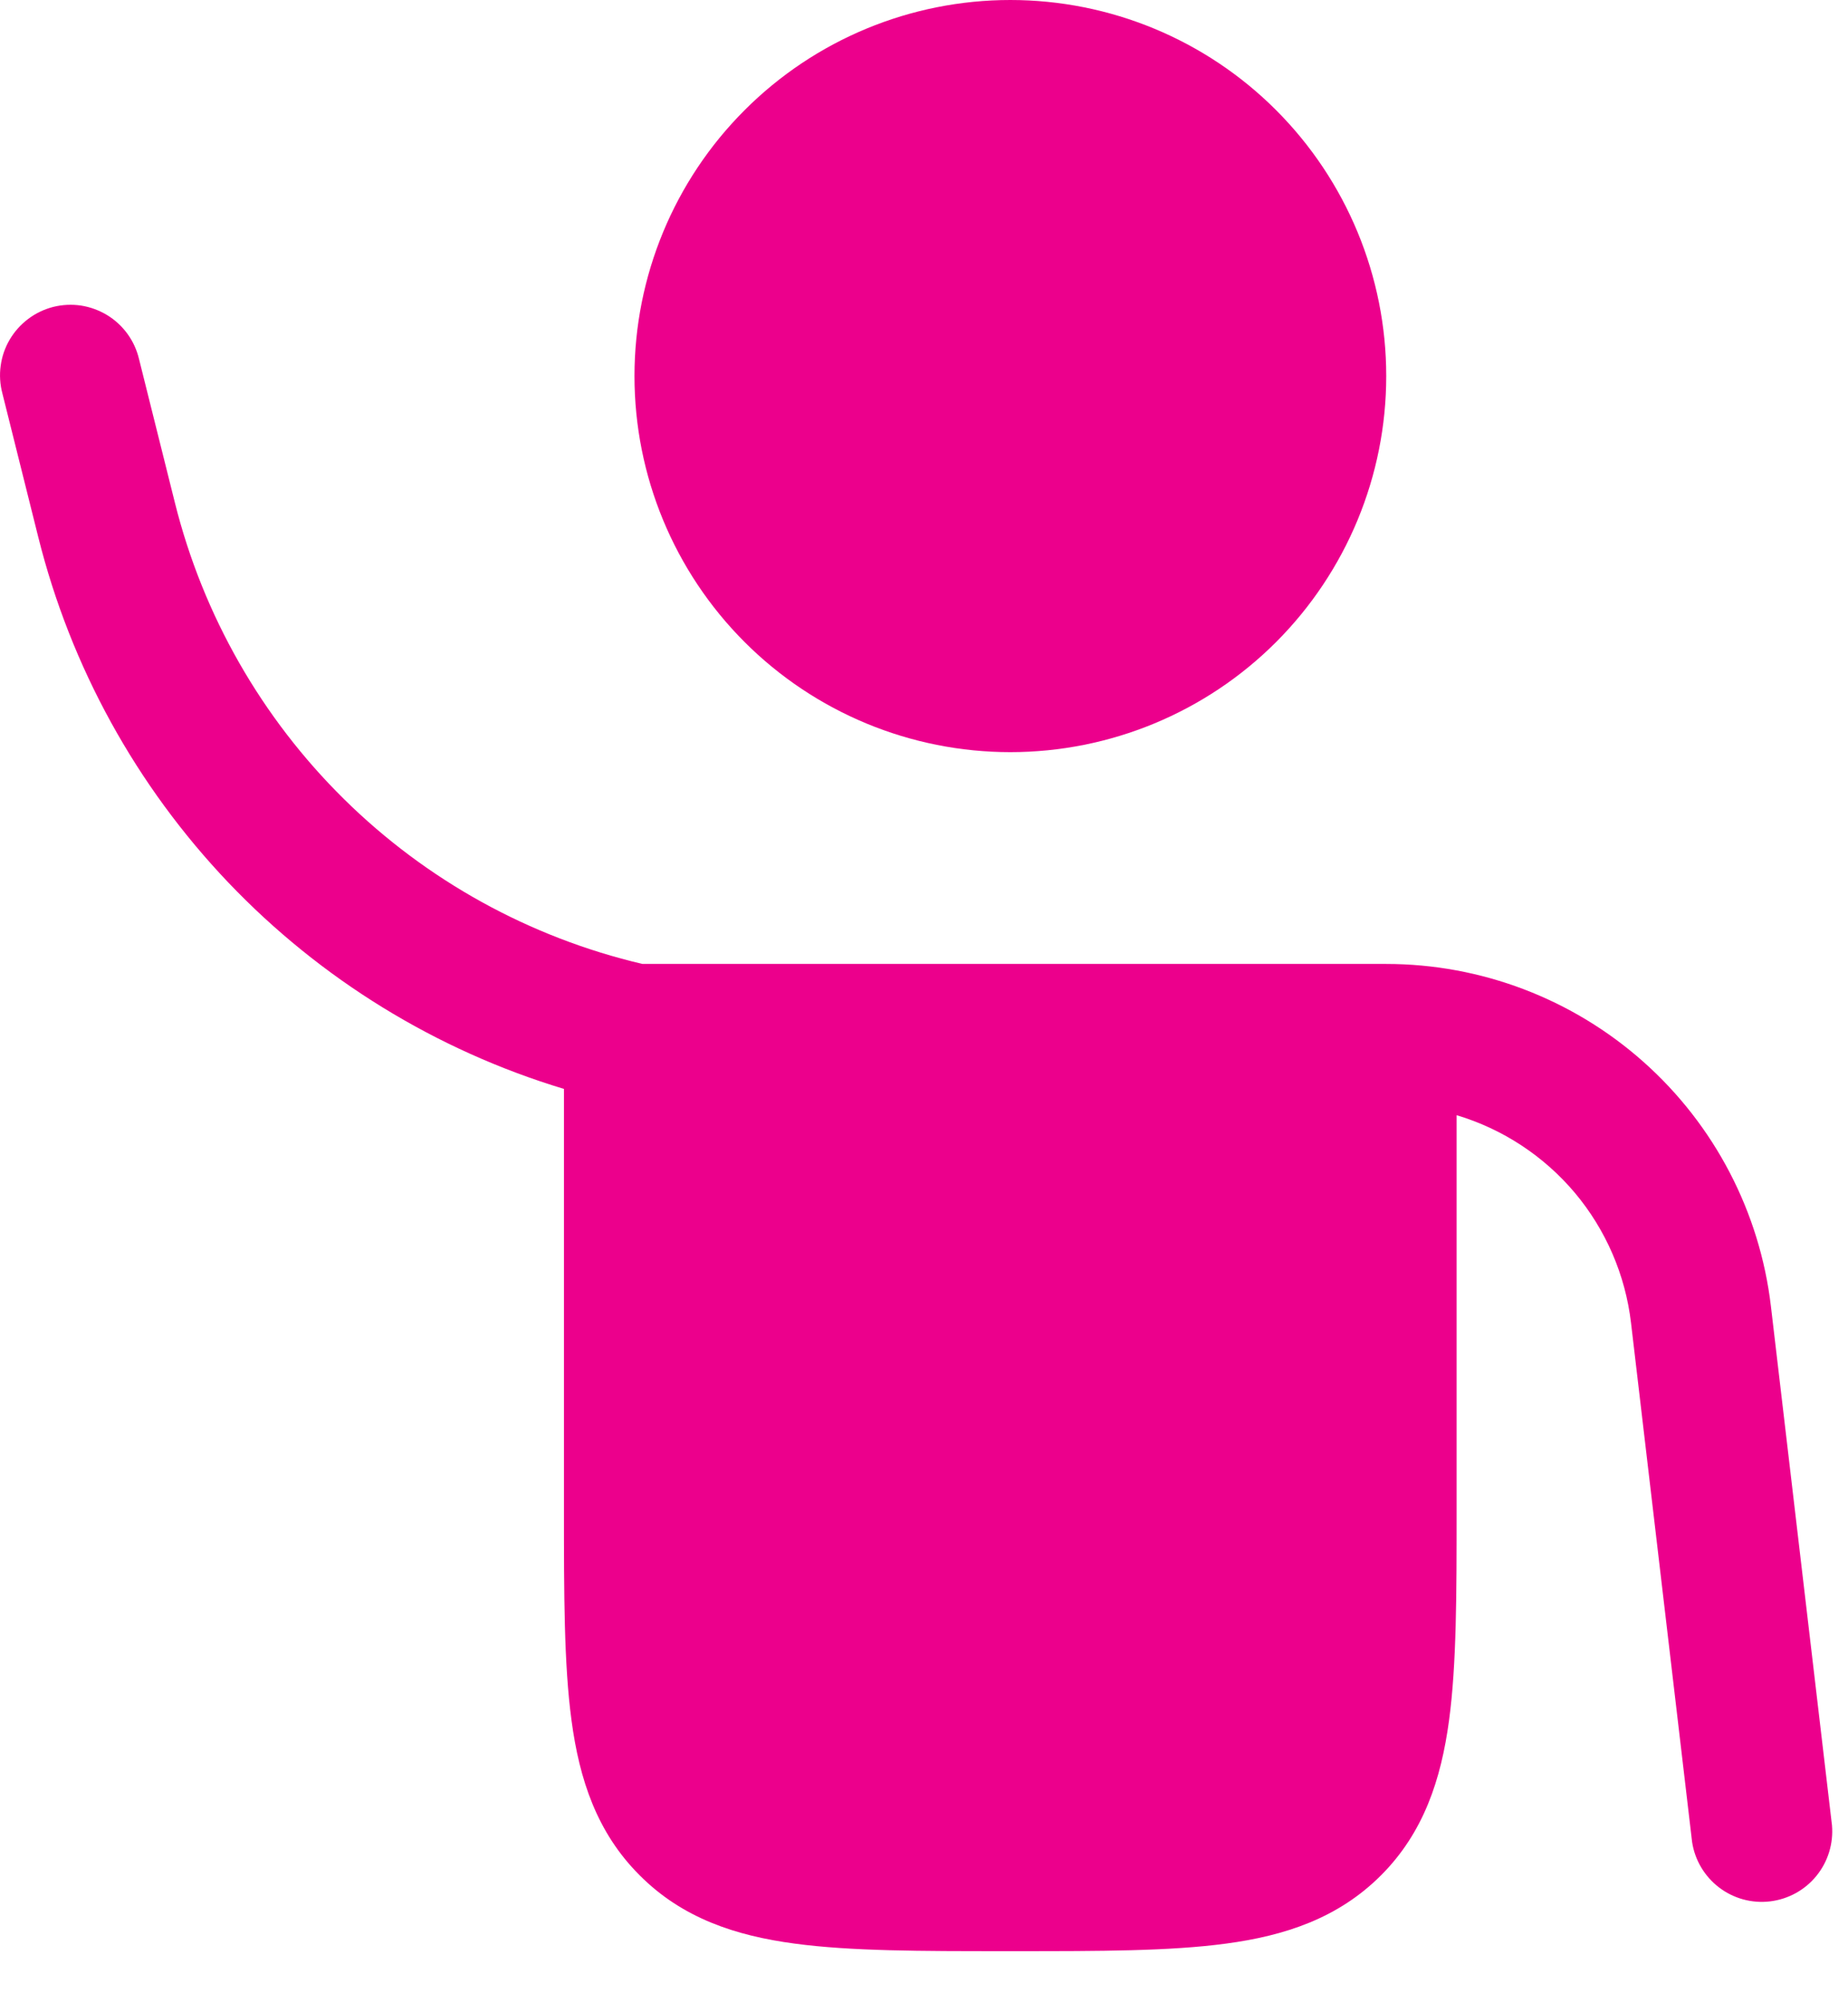 <svg width="24" height="26" viewBox="0 0 24 26" fill="none" xmlns="http://www.w3.org/2000/svg">
<path d="M13.121 9.762C14.416 9.762 15.658 9.248 16.573 8.333C17.488 7.417 18.003 6.176 18.003 4.881C18.003 3.587 17.488 2.345 16.573 1.43C15.658 0.514 14.416 0 13.121 0C11.827 0 10.585 0.514 9.67 1.43C8.754 2.345 8.24 3.587 8.24 4.881C8.24 6.176 8.754 7.417 9.67 8.333C10.585 9.248 11.827 9.762 13.121 9.762Z" fill="#EC008C"/>
<path d="M1.806 4.662C1.778 4.544 1.728 4.433 1.656 4.334C1.585 4.236 1.495 4.153 1.392 4.09C1.288 4.027 1.173 3.985 1.053 3.966C0.933 3.948 0.811 3.954 0.693 3.983C0.575 4.013 0.465 4.065 0.368 4.138C0.27 4.211 0.189 4.302 0.127 4.406C0.065 4.511 0.025 4.626 0.009 4.747C-0.008 4.867 -0 4.989 0.031 5.106L0.497 6.971C0.918 8.654 1.768 10.198 2.965 11.454C4.162 12.709 5.664 13.632 7.324 14.133V19.591C7.324 20.687 7.324 21.602 7.422 22.327C7.524 23.093 7.751 23.785 8.308 24.34C8.863 24.897 9.555 25.124 10.321 25.226C11.047 25.324 11.961 25.324 13.057 25.324H13.184C14.281 25.324 15.195 25.324 15.921 25.226C16.686 25.124 17.378 24.897 17.935 24.34C18.49 23.785 18.716 23.093 18.819 22.327C18.917 21.602 18.917 20.687 18.917 19.591V14.474C19.516 14.653 20.05 15.004 20.453 15.482C20.855 15.961 21.109 16.548 21.182 17.169L21.975 23.905C22.01 24.14 22.136 24.352 22.324 24.496C22.513 24.641 22.751 24.706 22.987 24.678C23.223 24.65 23.439 24.532 23.589 24.348C23.74 24.163 23.812 23.928 23.792 23.691L22.999 16.955C22.855 15.731 22.266 14.602 21.345 13.783C20.424 12.964 19.235 12.511 18.002 12.511H8.343C6.879 12.167 5.538 11.427 4.467 10.371C3.397 9.316 2.637 7.986 2.272 6.527L1.806 4.662Z" fill="#EC008C"/>
</svg>
